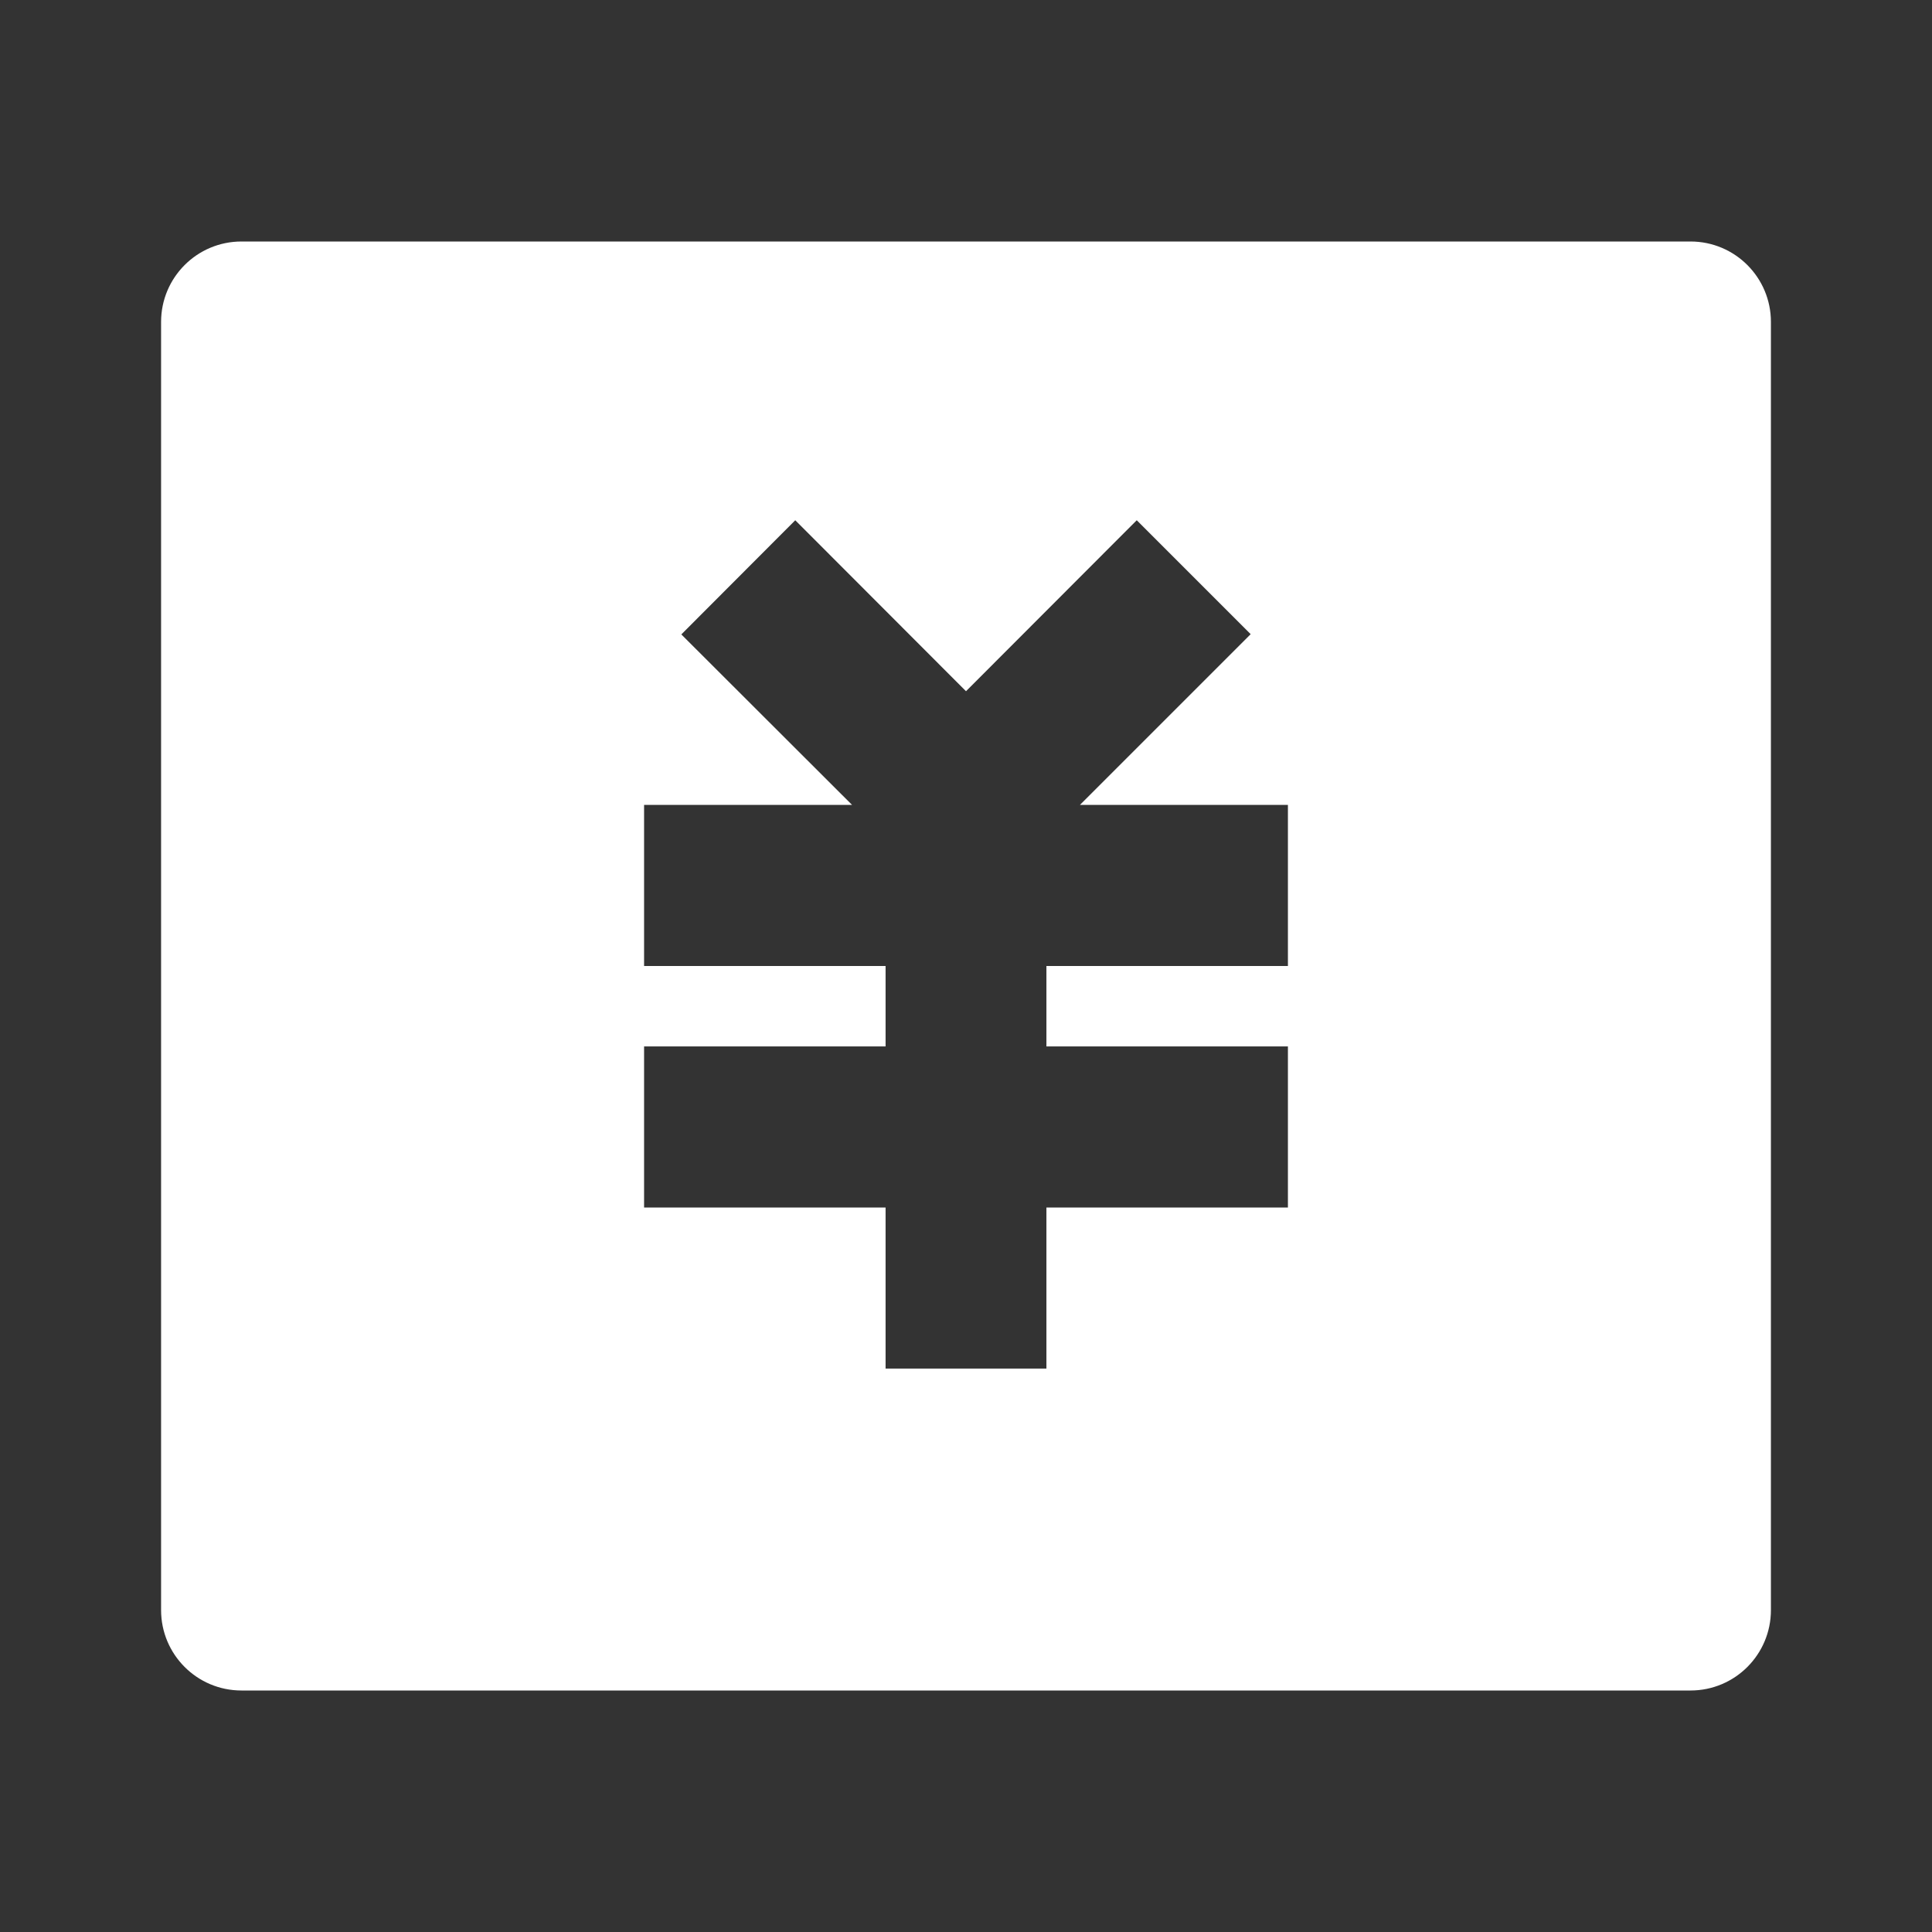<?xml version="1.0" encoding="UTF-8"?>
<svg xmlns="http://www.w3.org/2000/svg" xmlns:xlink="http://www.w3.org/1999/xlink" width="32" height="32" viewBox="0 0 32 32" version="1.1">
<rect x="0" y="0" width="32" height="32" fill="#333333" stroke="none"/>
<g id="surface1">
<path style=" stroke:none;fill-rule:nonzero;fill:rgb(100%,100%,100%);fill-opacity:1;" d="M 4 4 L 28 4 C 28.738 4 29.332 4.598 29.332 5.332 L 29.332 26.668 C 29.332 27.402 28.738 28 28 28 L 4 28 C 3.262 28 2.668 27.402 2.668 26.668 L 2.668 5.332 C 2.668 4.598 3.262 4 4 4 Z M 17.332 17.332 L 17.332 16 L 21.332 16 L 21.332 13.332 L 17.887 13.332 L 20.715 10.504 L 18.828 8.617 L 16 11.449 L 13.172 8.617 L 11.285 10.508 L 14.113 13.332 L 10.668 13.332 L 10.668 16 L 14.668 16 L 14.668 17.332 L 10.668 17.332 L 10.668 20 L 14.668 20 L 14.668 22.668 L 17.332 22.668 L 17.332 20 L 21.332 20 L 21.332 17.332 Z M 17.332 17.332 "/>
</g>
</svg>

